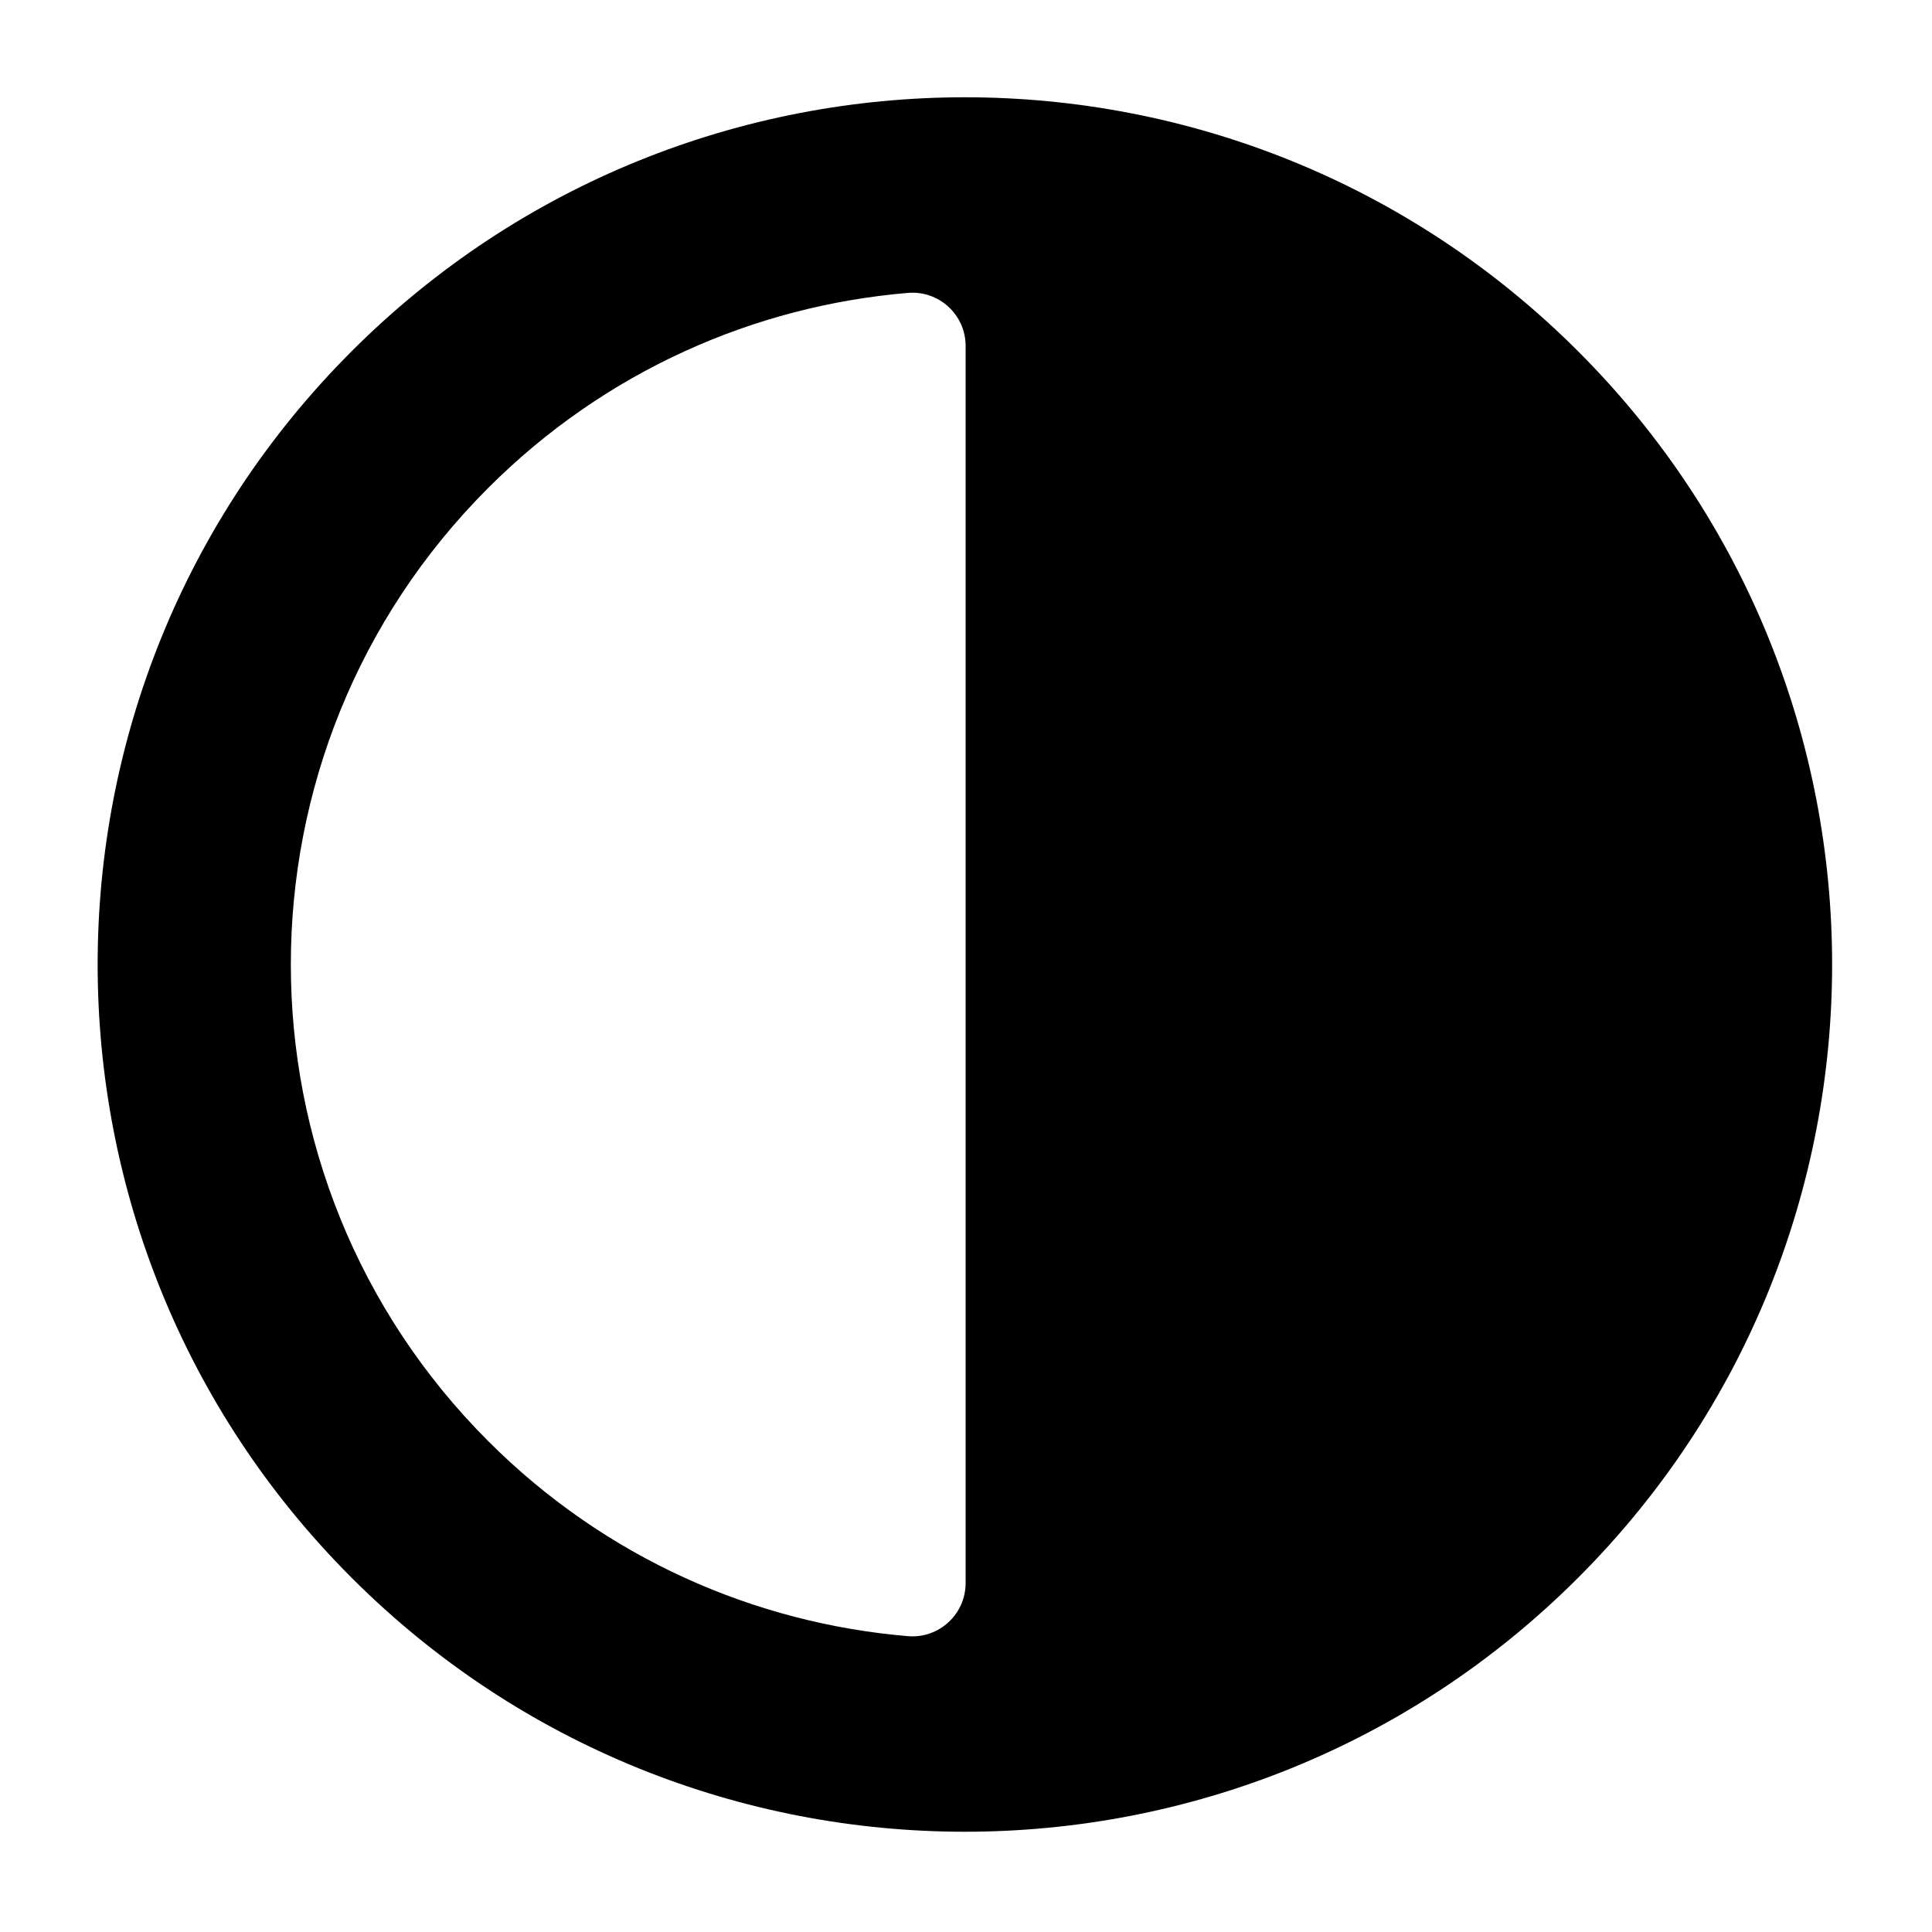 <?xml version="1.0" ?><!DOCTYPE svg  PUBLIC '-//W3C//DTD SVG 1.1//EN'  'http://www.w3.org/Graphics/SVG/1.1/DTD/svg11.dtd'><svg height="40px" id="co_x5F_multimedia" style="enable-background:new 0 0 40 40;" version="1.1" viewBox="0 0 40 40" width="40px" xml:space="preserve" xmlns="http://www.w3.org/2000/svg" xmlns:xlink="http://www.w3.org/1999/xlink"><path d="M32.673,7.273c-7.011-7.012-18.382-7.012-25.393,0  c-7.011,7.01-7.011,18.381,0,25.393c7.011,7.011,18.382,7.011,25.393,0C39.685,25.654,39.685,14.283,32.673,7.273z M19.992,32.778  c0,0.643-0.552,1.15-1.192,1.097c-3.17-0.267-6.267-1.612-8.691-4.037c-5.45-5.45-5.45-14.288,0-19.737  c2.425-2.425,5.521-3.771,8.691-4.037c0.64-0.054,1.192,0.454,1.192,1.096V32.778z" style="fill-rule:evenodd;clip-rule:evenodd;"/></svg>